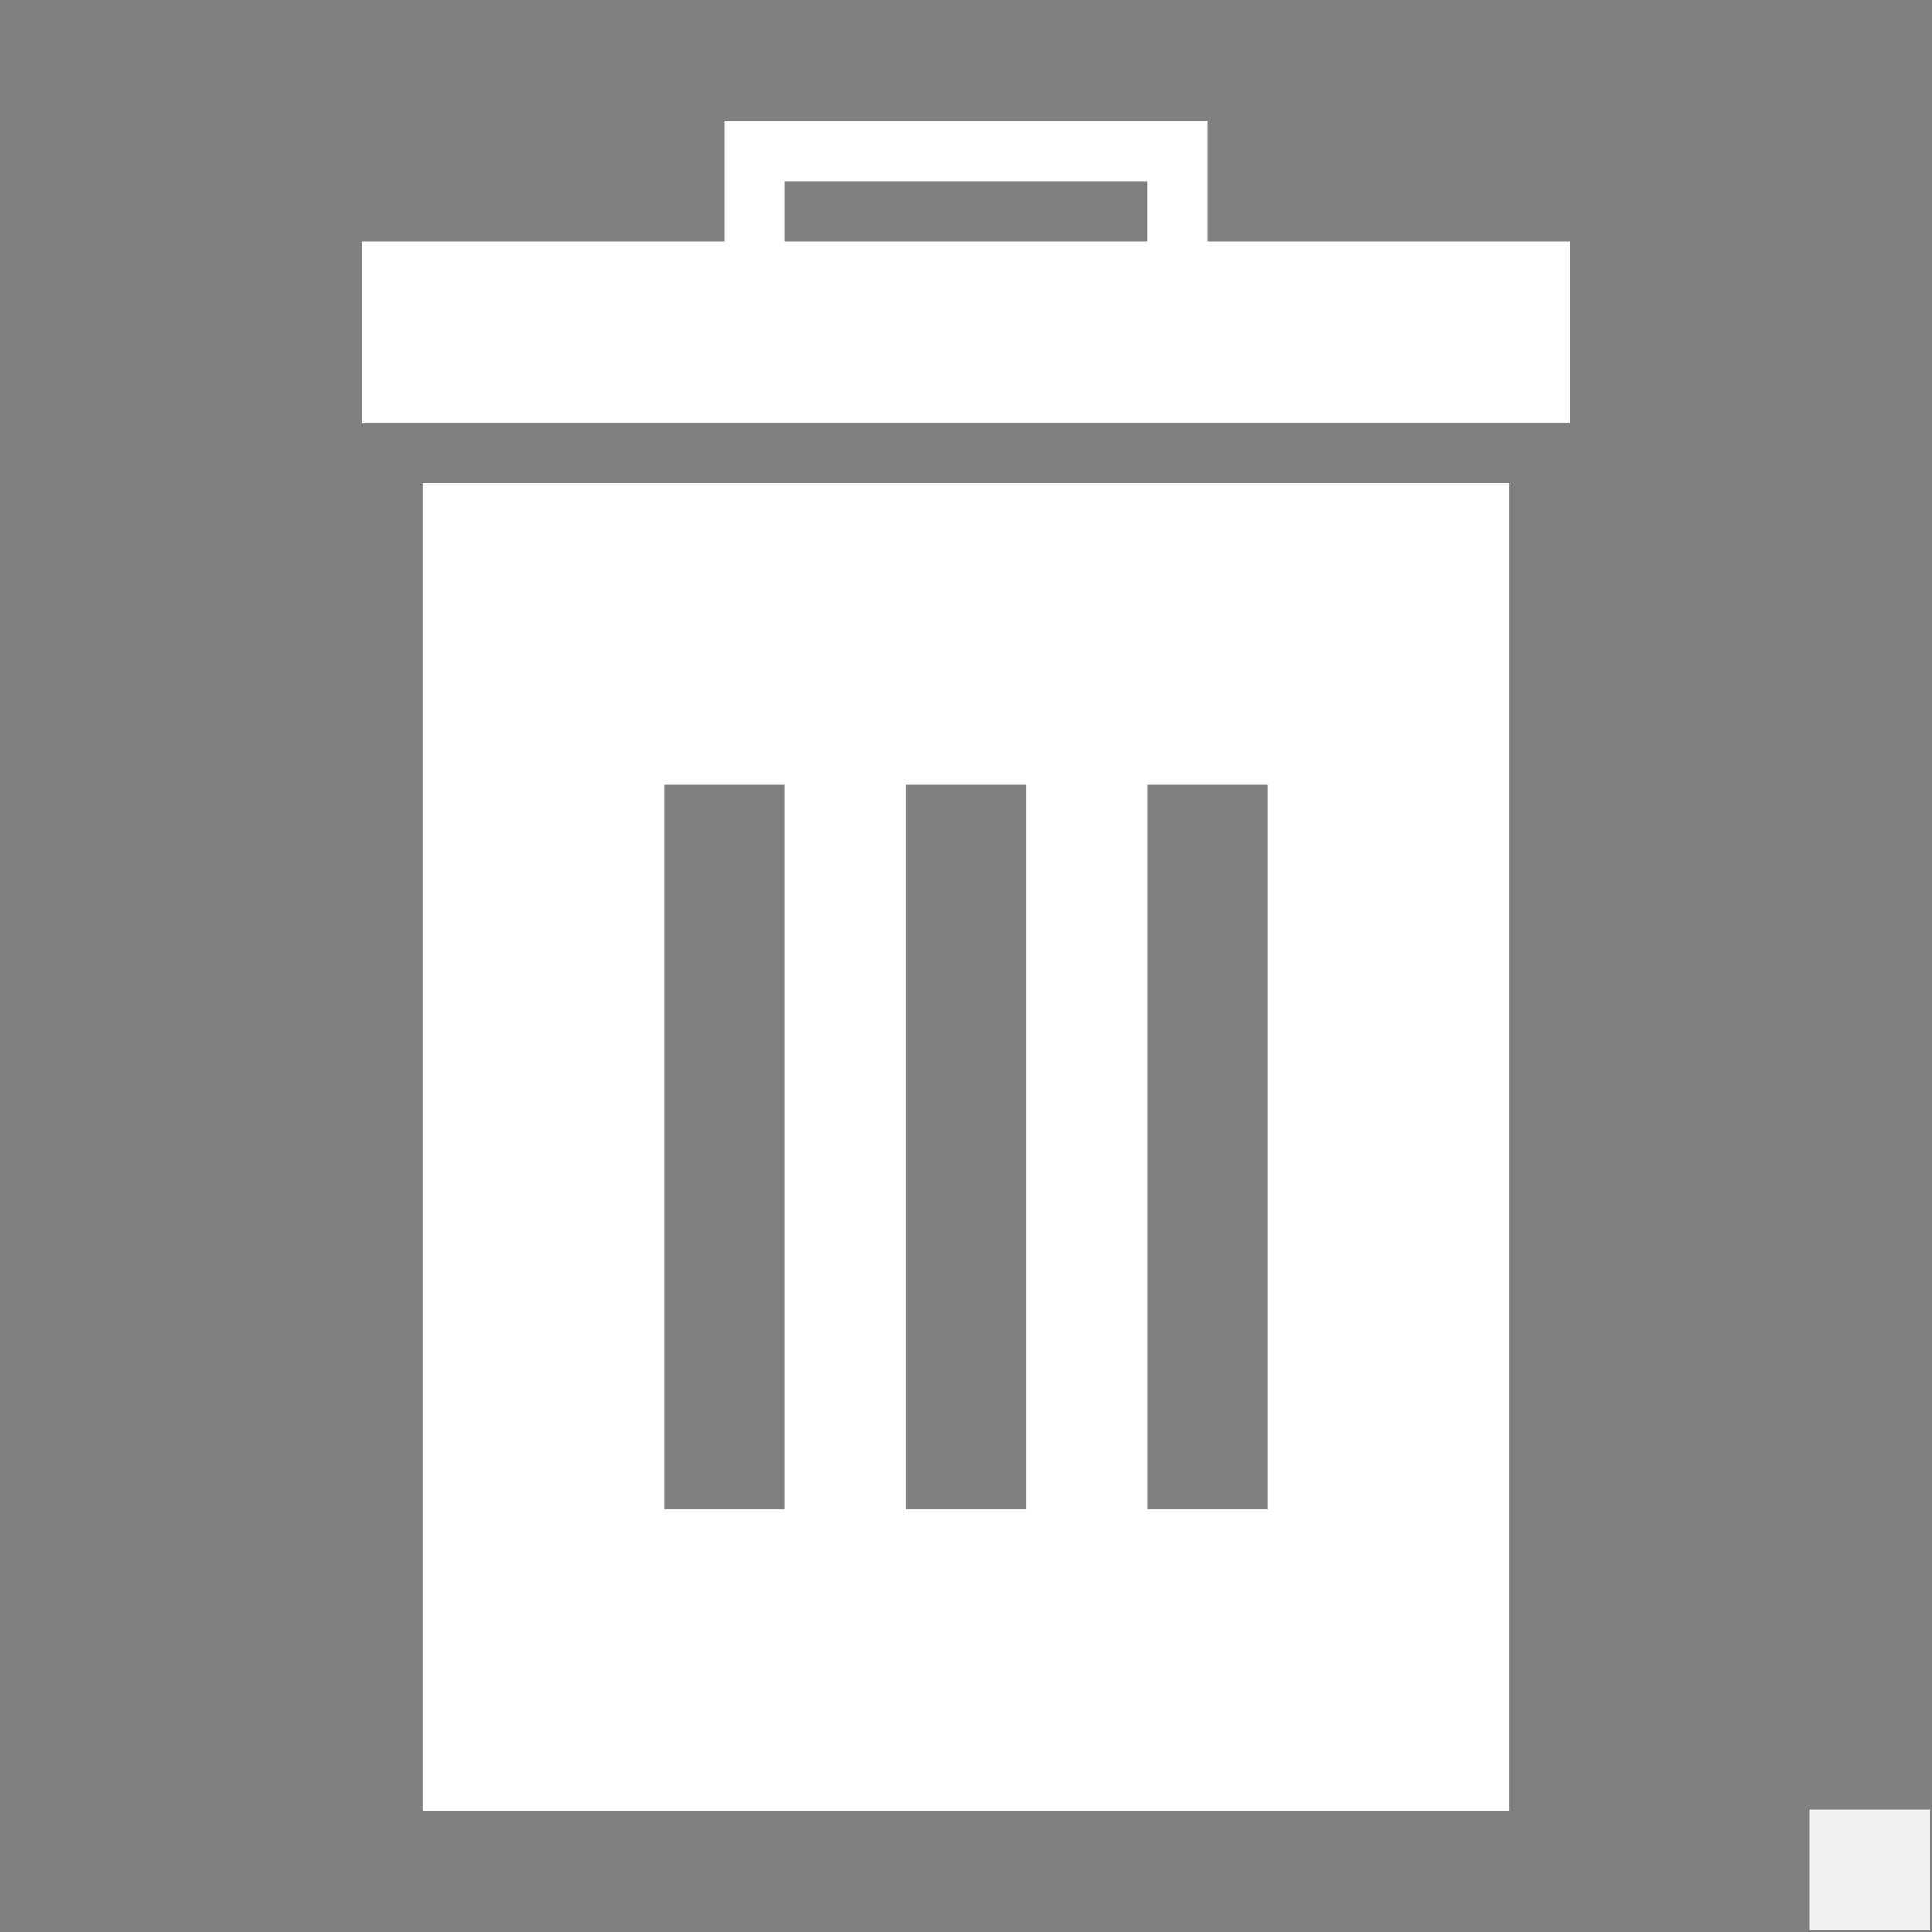 <?xml version="1.0" encoding="utf-8"?>
<!-- Generator: Adobe Illustrator 16.0.0, SVG Export Plug-In . SVG Version: 6.00 Build 0)  -->
<!DOCTYPE svg PUBLIC "-//W3C//DTD SVG 1.1//EN" "http://www.w3.org/Graphics/SVG/1.1/DTD/svg11.dtd">
<svg version="1.1" id="Layer_1" xmlns="http://www.w3.org/2000/svg" xmlns:xlink="http://www.w3.org/1999/xlink" x="0px" y="0px"
	 width="32px" height="32px" viewBox="0 0 32 32" enable-background="new 0 0 32 32" xml:space="preserve">
<rect x="0" y="0" width="32" height="32" fill="#808080" stroke="none"/>
<rect x="29.971" y="29.972" fill="#F1F1F2" width="2" height="2.001"/>
<path d="M30.006,30.052"/>
<path fill="#FFFFFF" d="M7,8v22h18V8H7z M13,25h-2V13h2V25z M17,25h-2V13h2V25z M21,25h-2V13h2V25z"/>
<path fill="#FFFFFF" d="M20,4V2h-8v2H6v3h6.041h8H26V4H20z M13,4V3h6v1H13z"/>
</svg>
